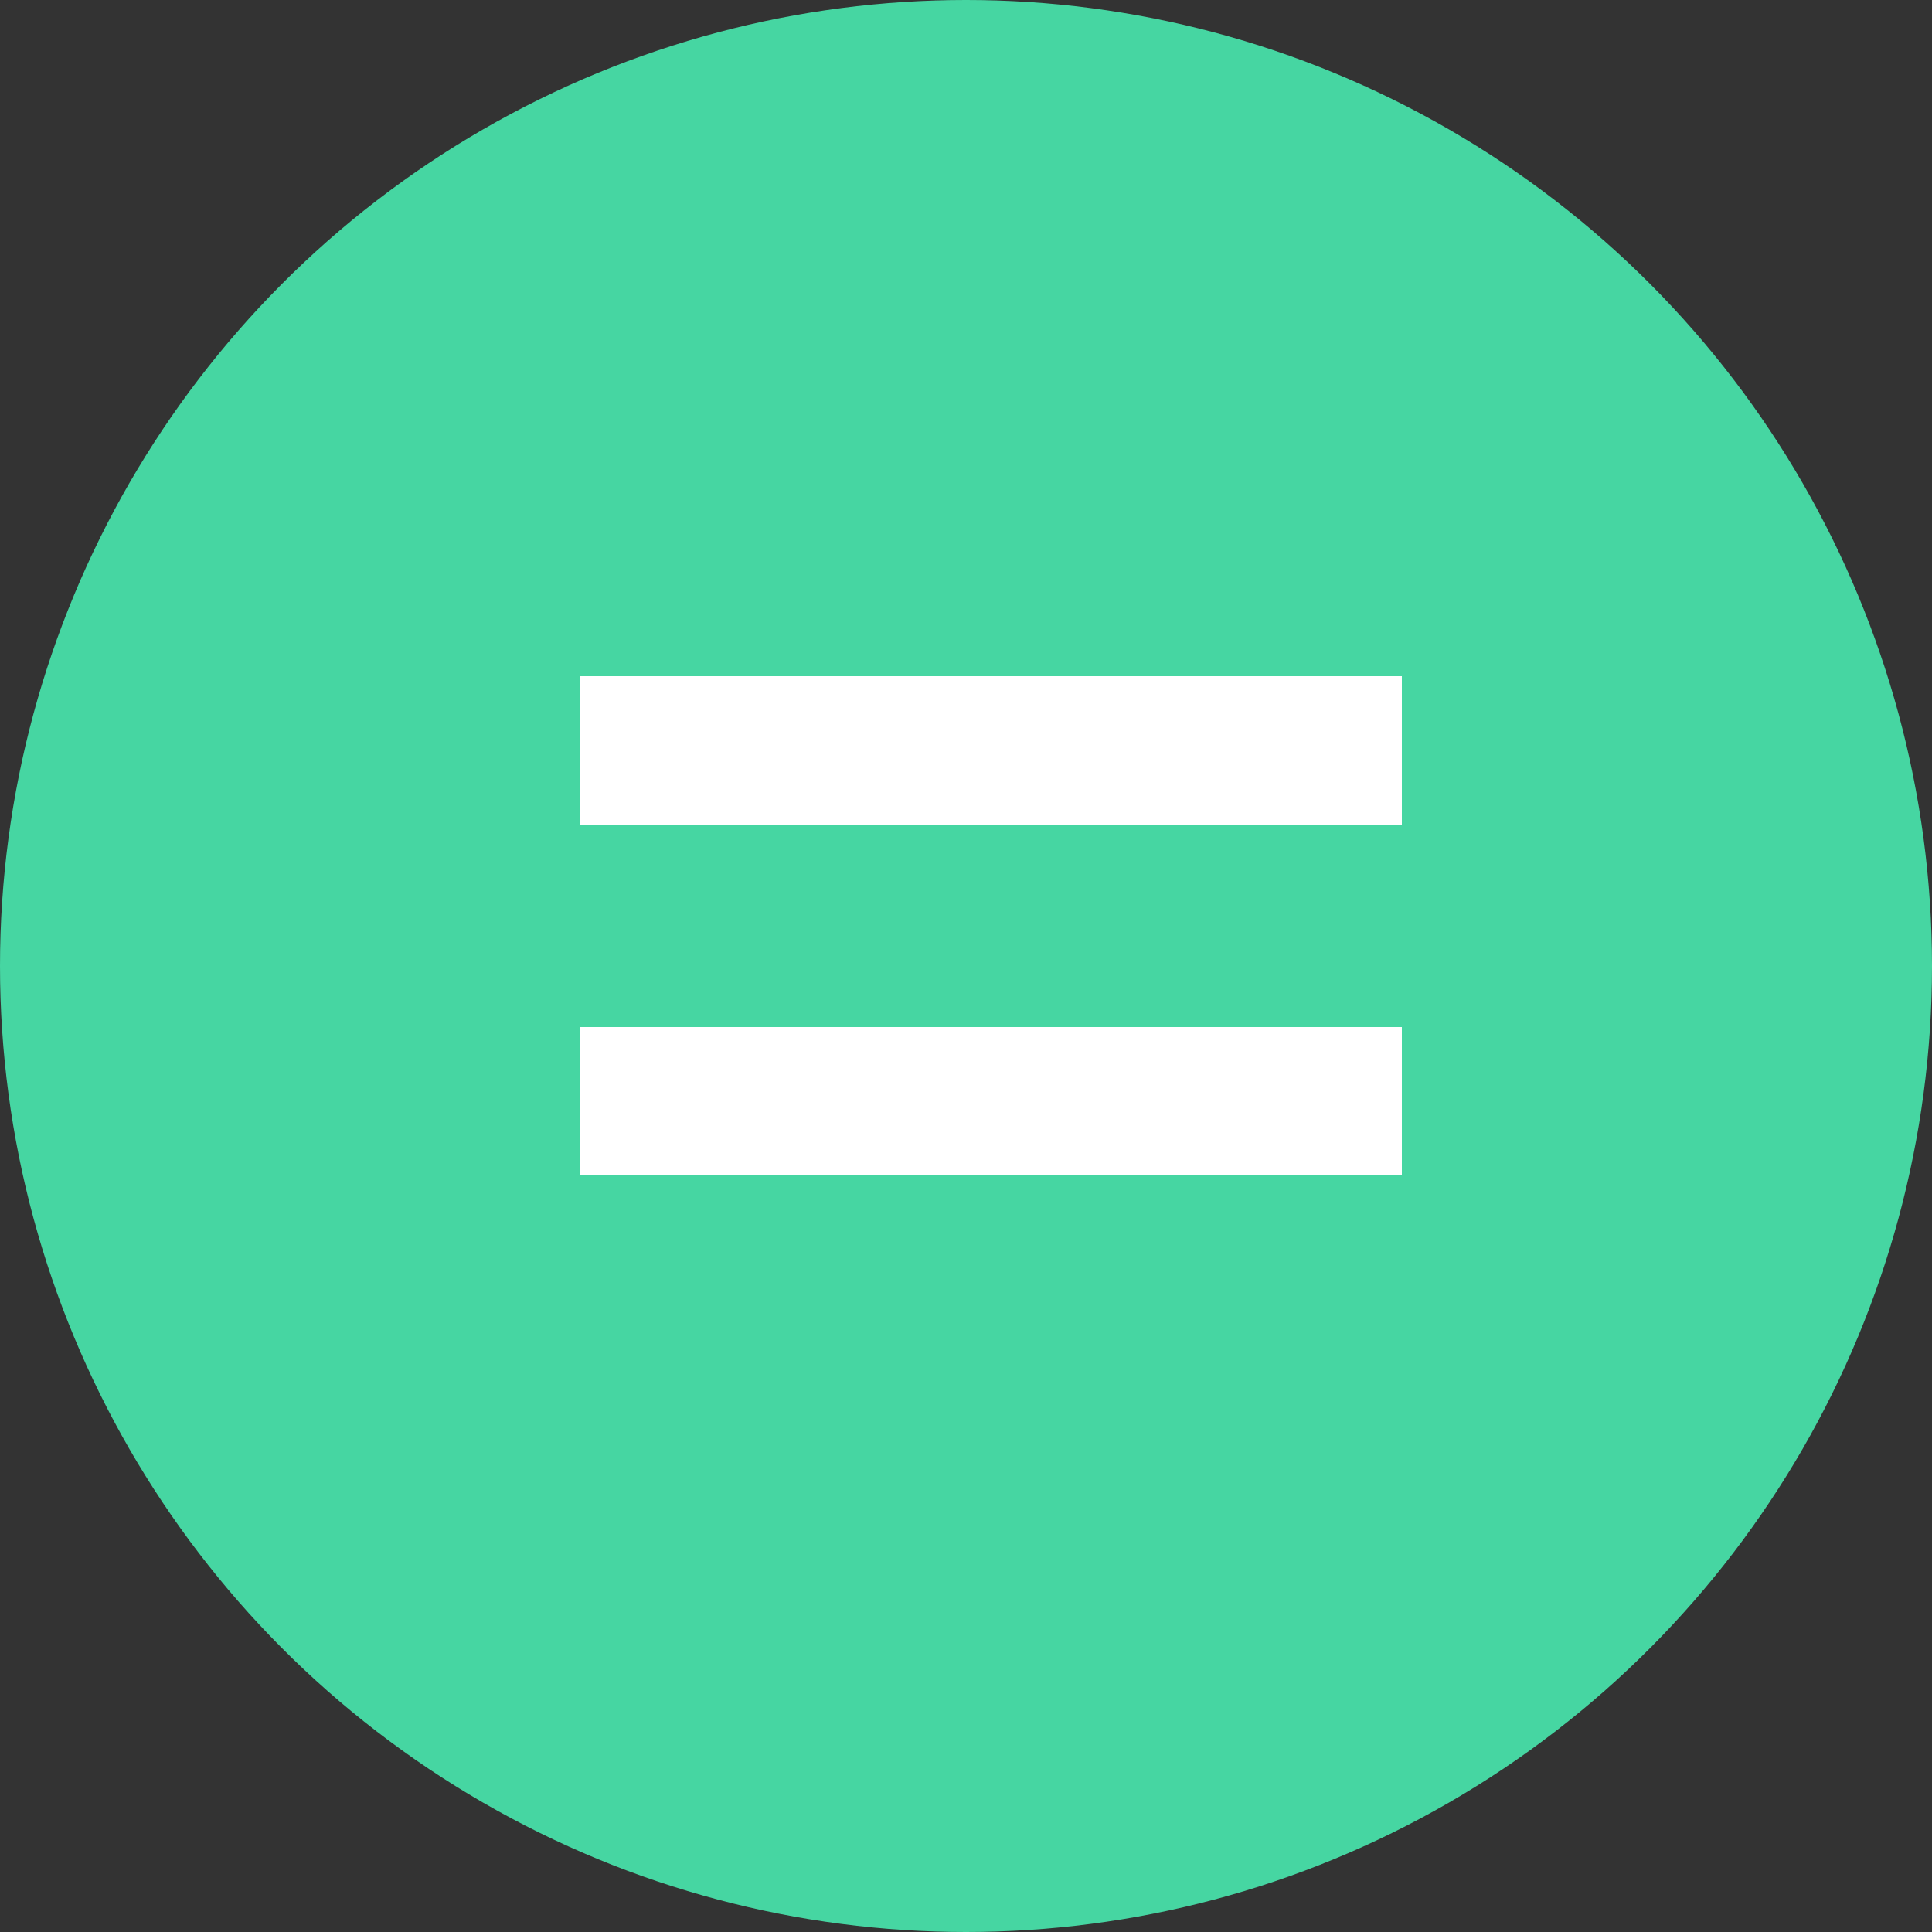 <svg width="20" height="20" viewBox="0 0 20 20" fill="none" xmlns="http://www.w3.org/2000/svg">
<rect x="0" y="0" width="20" height="20" fill="#333333" stroke="none"/>
<circle cx="10" cy="10" r="10" fill="#46D6A2"/>
<path d="M14.512 7V8.536H6V7H14.512ZM14.512 10.632V12.168H6V10.632H14.512Z" fill="white"/>
</svg>
